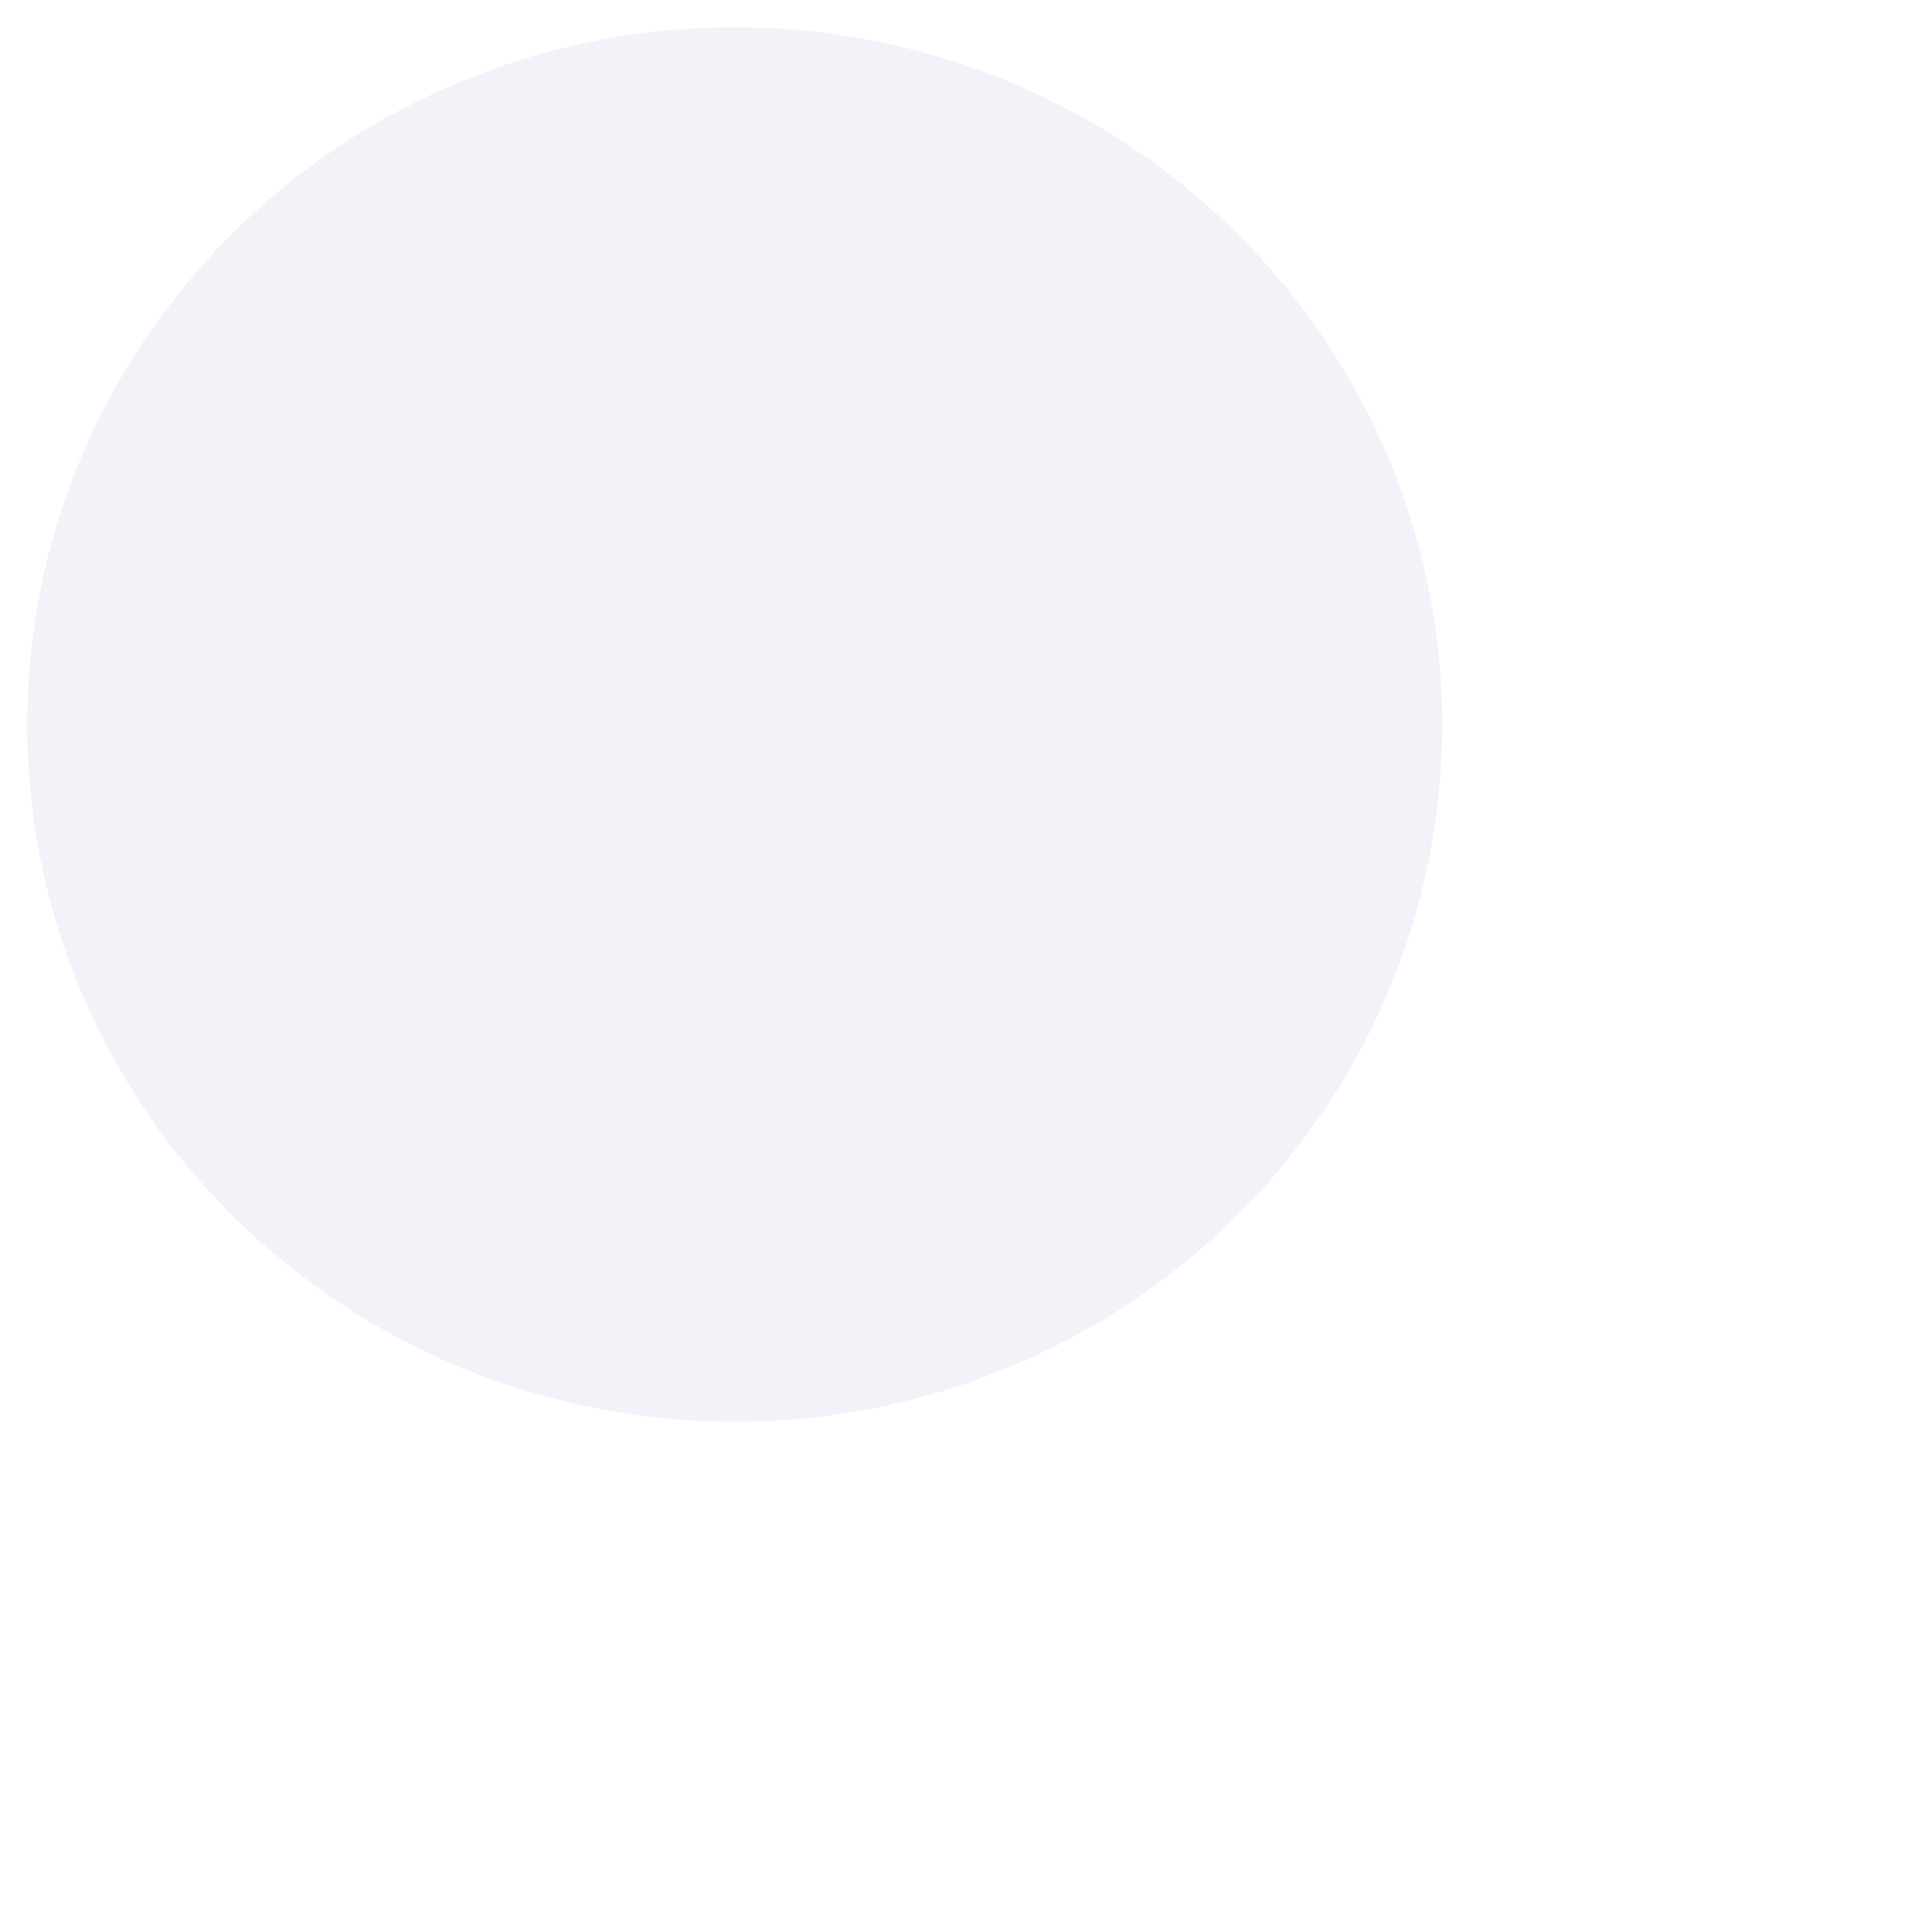 <svg width="284" height="280" viewBox="0 0 284 280" fill="none" xmlns="http://www.w3.org/2000/svg">
<path d="M108 90.667C112.521 90.667 116.94 89.415 120.699 87.071C124.458 84.727 127.387 81.395 129.117 77.497C130.847 73.599 131.3 69.31 130.418 65.171C129.536 61.033 127.359 57.232 124.162 54.248C120.966 51.265 116.893 49.233 112.459 48.41C108.025 47.587 103.43 48.009 99.253 49.624C95.076 51.239 91.507 53.973 88.995 57.481C86.483 60.989 85.143 65.114 85.143 69.333C85.143 74.991 87.551 80.418 91.838 84.418C96.124 88.419 101.938 90.667 108 90.667ZM142.286 144C143.801 144 145.255 143.438 146.326 142.438C147.398 141.438 148 140.081 148 138.667C148 128.765 143.786 119.269 136.284 112.268C128.783 105.267 118.609 101.333 108 101.333C97.391 101.333 87.217 105.267 79.716 112.268C72.214 119.269 68 128.765 68 138.667C68 140.081 68.602 141.438 69.674 142.438C70.745 143.438 72.199 144 73.714 144H142.286Z" fill="white"/>
<g opacity="0.8" filter="url(#filter0_d_129_9)">
<ellipse cx="108" cy="102.5" rx="104" ry="102.5" fill="#EDF0F7"/>
</g>
<defs>
<filter id="filter0_d_129_9" x="0" y="0" width="216" height="213" filterUnits="userSpaceOnUse" color-interpolation-filters="sRGB">
<feFlood flood-opacity="0" result="BackgroundImageFix"/>
<feColorMatrix in="SourceAlpha" type="matrix" values="0 0 0 0 0 0 0 0 0 0 0 0 0 0 0 0 0 0 127 0" result="hardAlpha"/>
<feOffset dy="4"/>
<feGaussianBlur stdDeviation="2"/>
<feComposite in2="hardAlpha" operator="out"/>
<feColorMatrix type="matrix" values="0 0 0 0 0 0 0 0 0 0 0 0 0 0 0 0 0 0 0.25 0"/>
<feBlend mode="normal" in2="BackgroundImageFix" result="effect1_dropShadow_129_9"/>
<feBlend mode="normal" in="SourceGraphic" in2="effect1_dropShadow_129_9" result="shape"/>
</filter>
</defs>
</svg>
